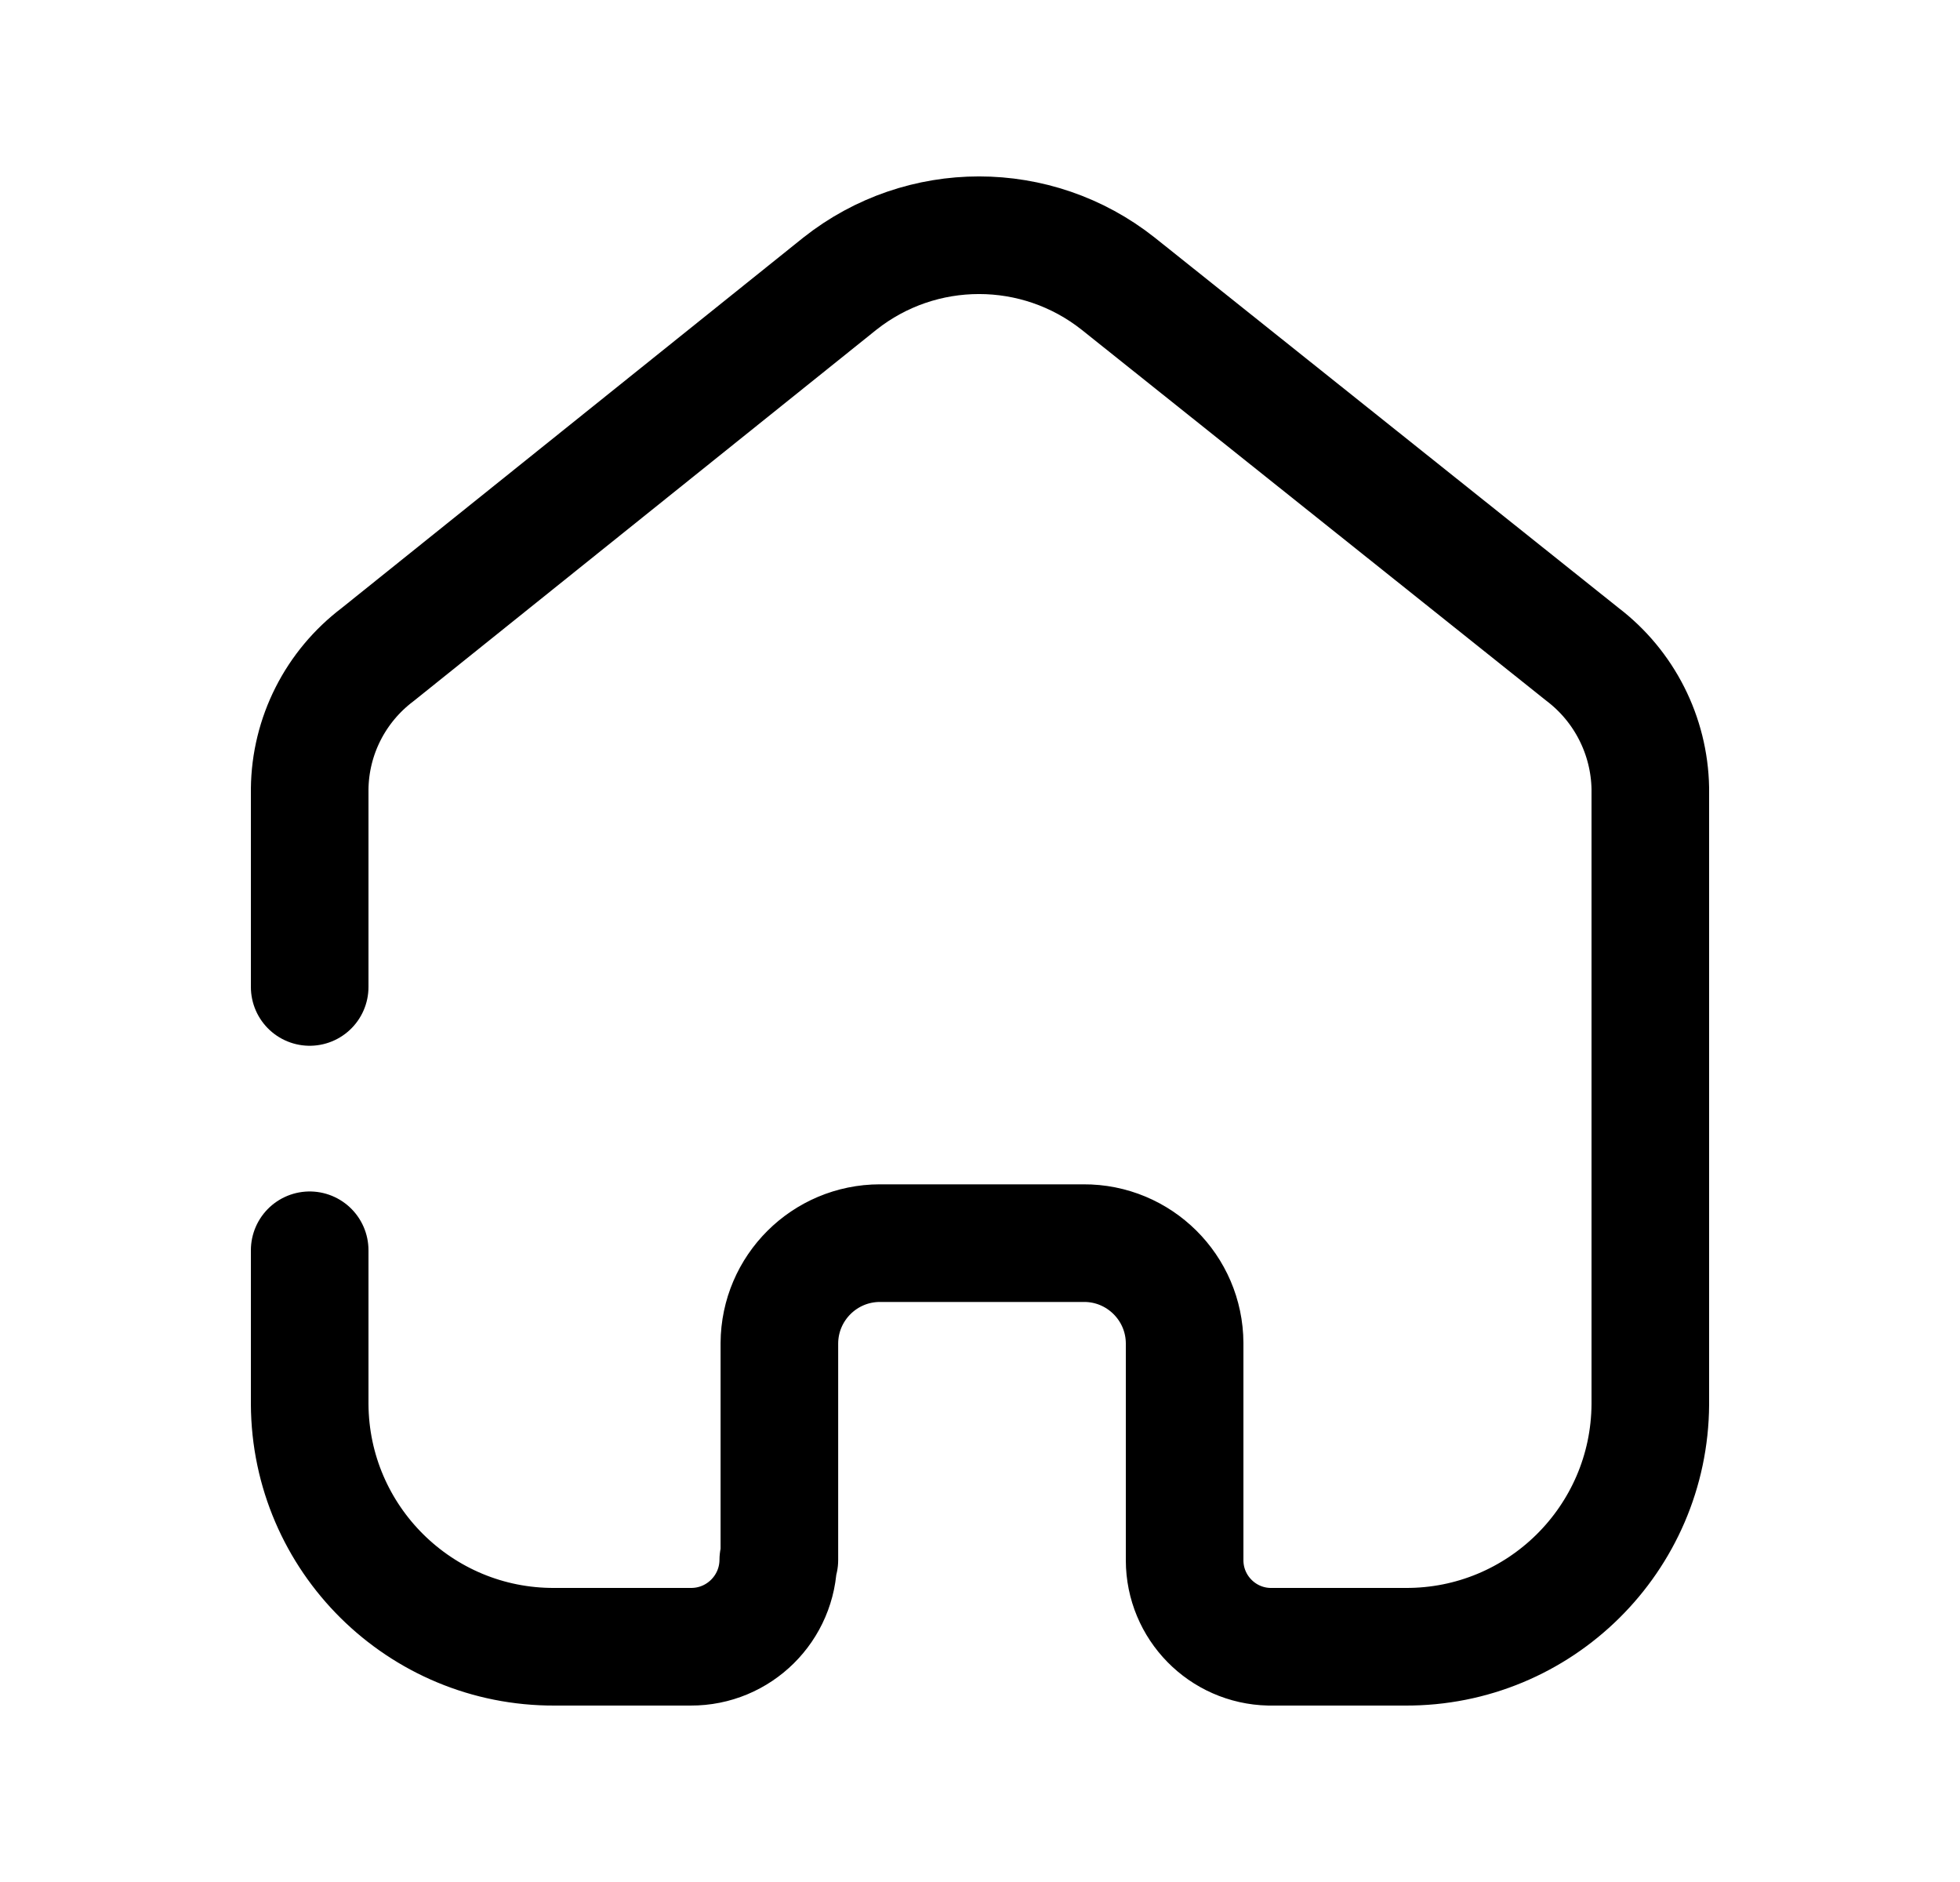<svg width="25" height="24" viewBox="0 0 25 24" fill="none" xmlns="http://www.w3.org/2000/svg">
<path d="M9.941 19.894V17.129C9.945 16.424 10.517 15.854 11.223 15.853H13.821C14.529 15.849 15.107 16.421 15.11 17.129V19.898C15.111 20.498 15.591 20.987 16.19 21H17.922C19.639 21.01 21.04 19.625 21.05 17.908V10.054C21.038 9.382 20.719 8.751 20.184 8.344L14.262 3.617C13.222 2.794 11.753 2.794 10.713 3.617L4.816 8.348C4.278 8.755 3.957 9.387 3.95 10.063V12.586M9.927 19.894C9.924 20.508 9.424 21.003 8.81 21H7.076C5.358 21.009 3.958 19.622 3.95 17.905V15.944" stroke="black" stroke-width="1.5" stroke-linecap="round" stroke-linejoin="round"/>
</svg>